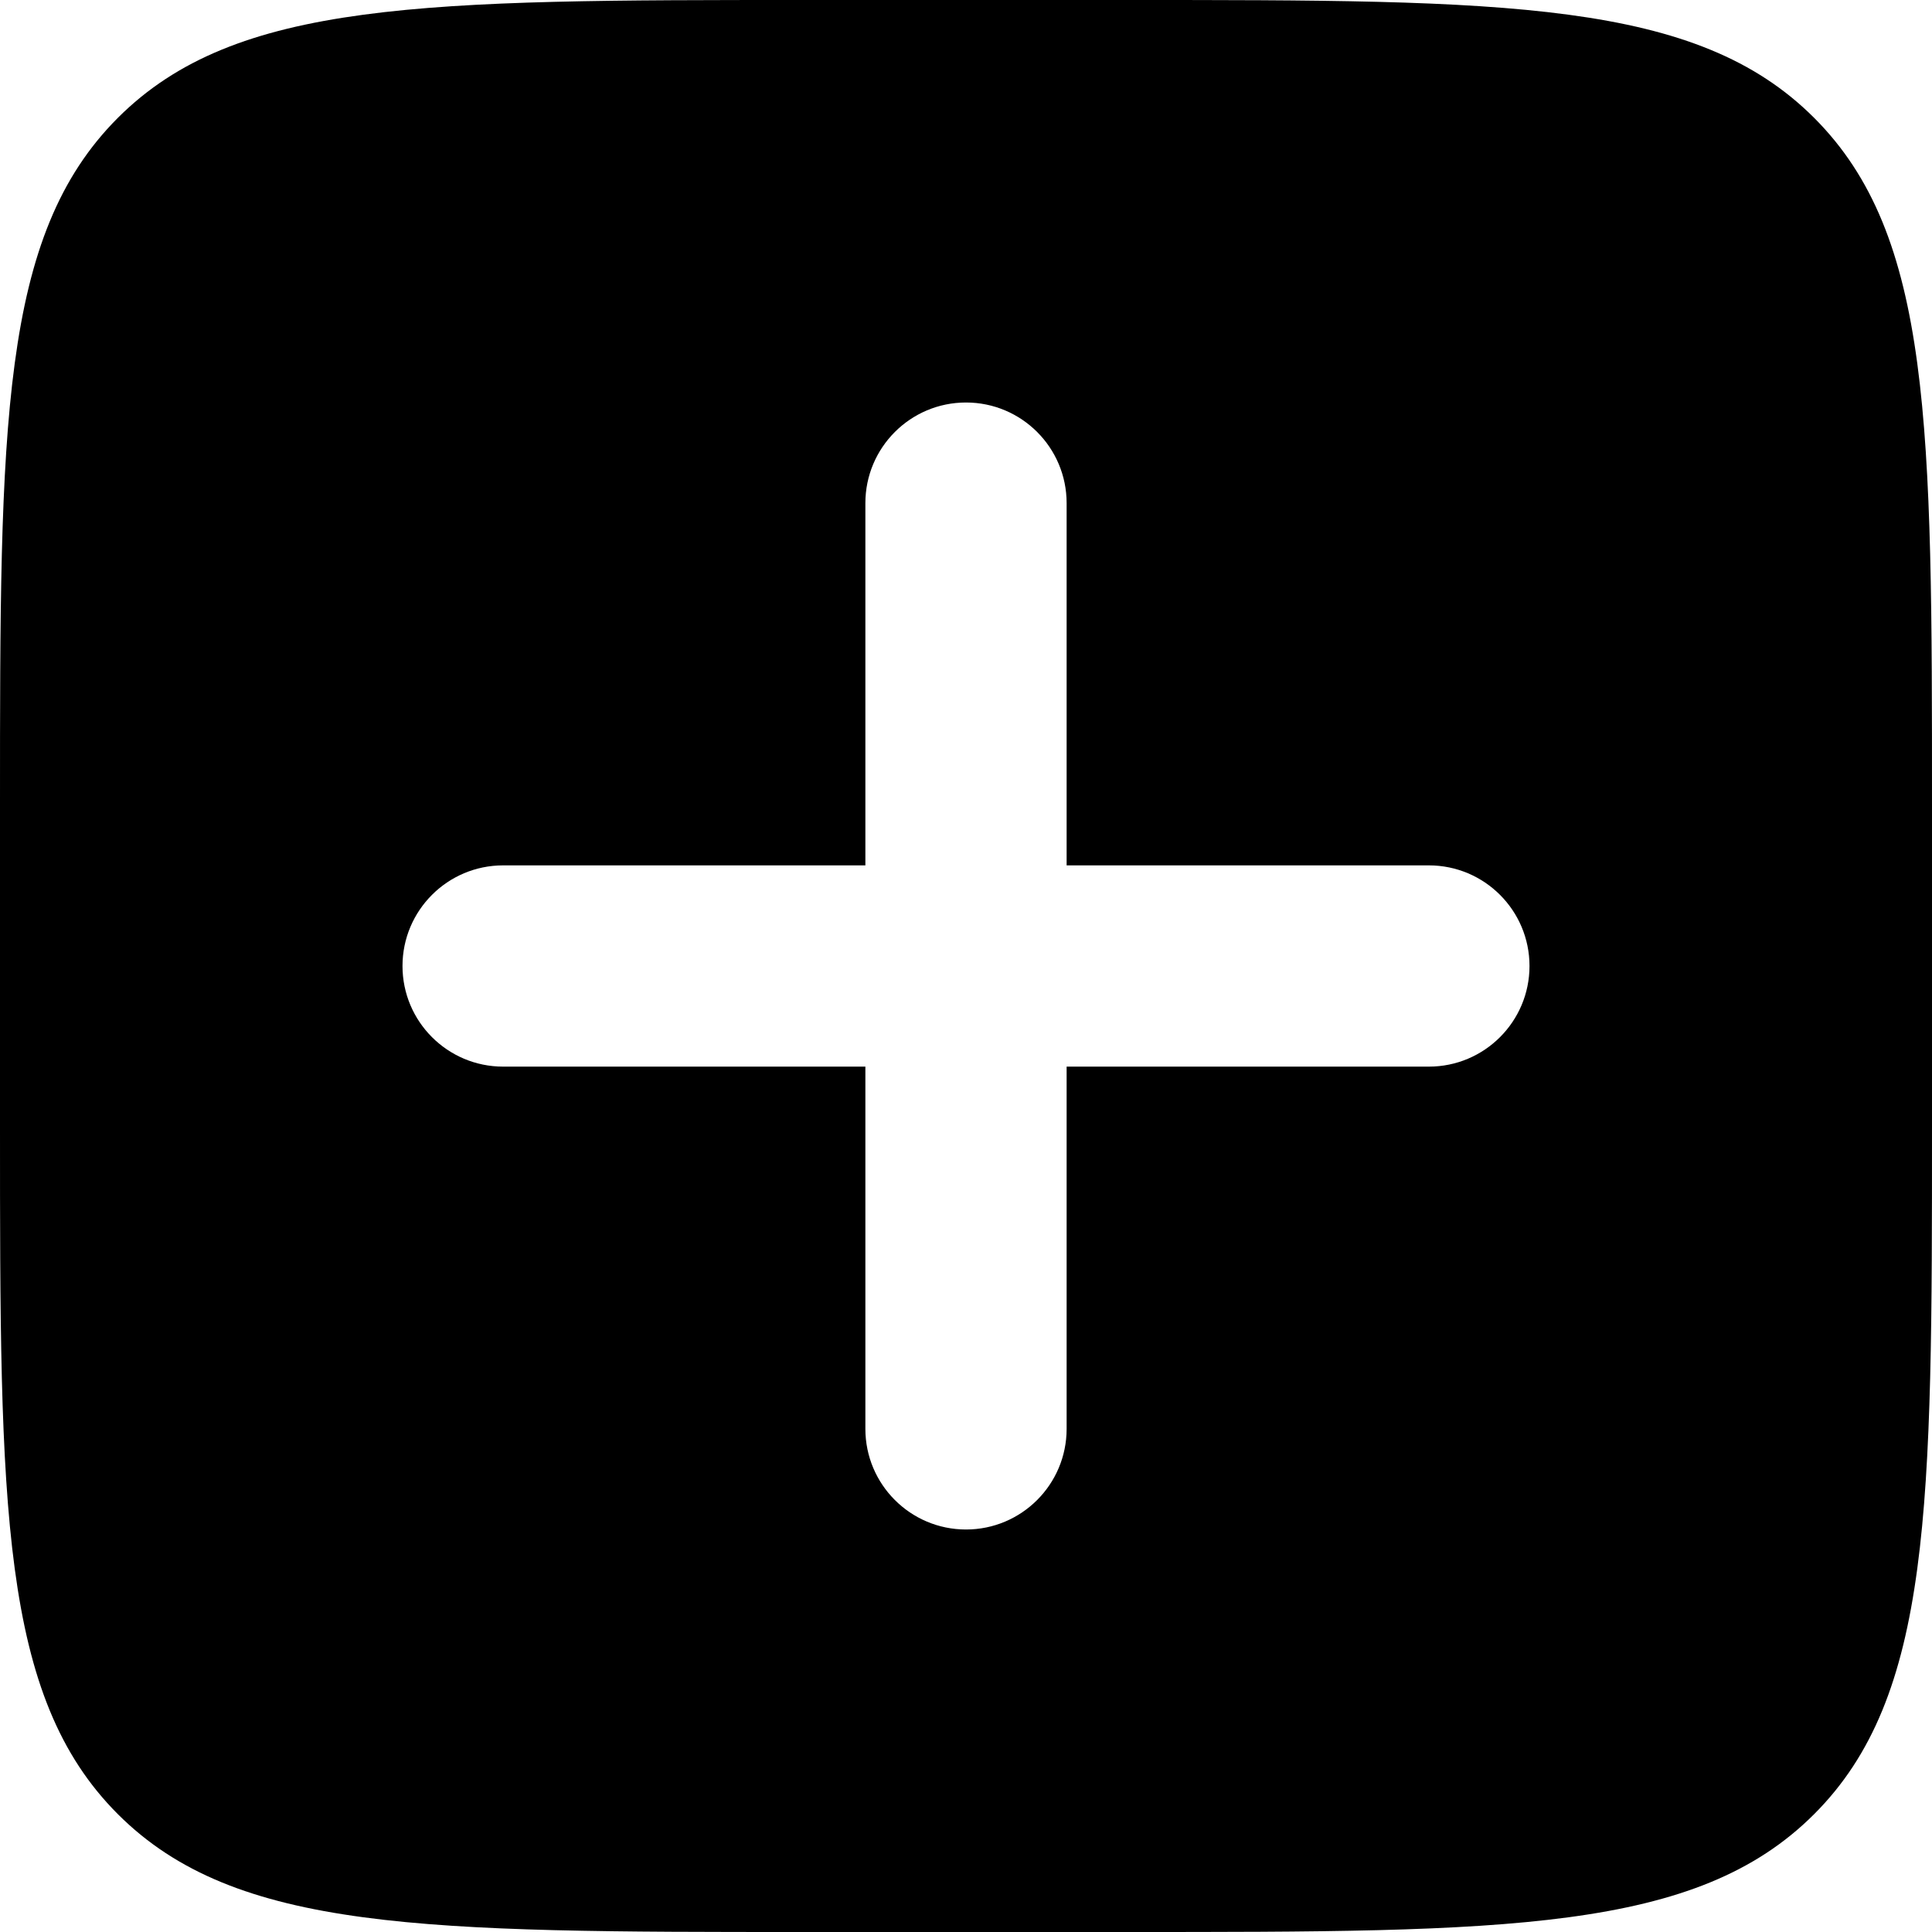 <svg viewBox="0 0 12 12" fill="none" xmlns="http://www.w3.org/2000/svg">
<path fill-rule="evenodd" clip-rule="evenodd" d="M0 5C0 2.643 0 1.464 0.732 0.732C1.464 0 2.643 0 5 0H7C9.357 0 10.536 0 11.268 0.732C12 1.464 12 2.643 12 5V7C12 9.357 12 10.536 11.268 11.268C10.536 12 9.357 12 7 12H5C2.643 12 1.464 12 0.732 11.268C0 10.536 0 9.357 0 7V5ZM6 2.5C5.655 2.5 5.375 2.78 5.375 3.125V5.375H3.125C2.78 5.375 2.5 5.655 2.5 6C2.5 6.345 2.78 6.625 3.125 6.625H5.375V8.875C5.375 9.22 5.655 9.5 6 9.5C6.345 9.5 6.625 9.22 6.625 8.875V6.625H8.875C9.22 6.625 9.5 6.345 9.5 6C9.5 5.655 9.22 5.375 8.875 5.375H6.625V3.125C6.625 2.78 6.345 2.5 6 2.5Z" fill="evenodd"/>
</svg>

